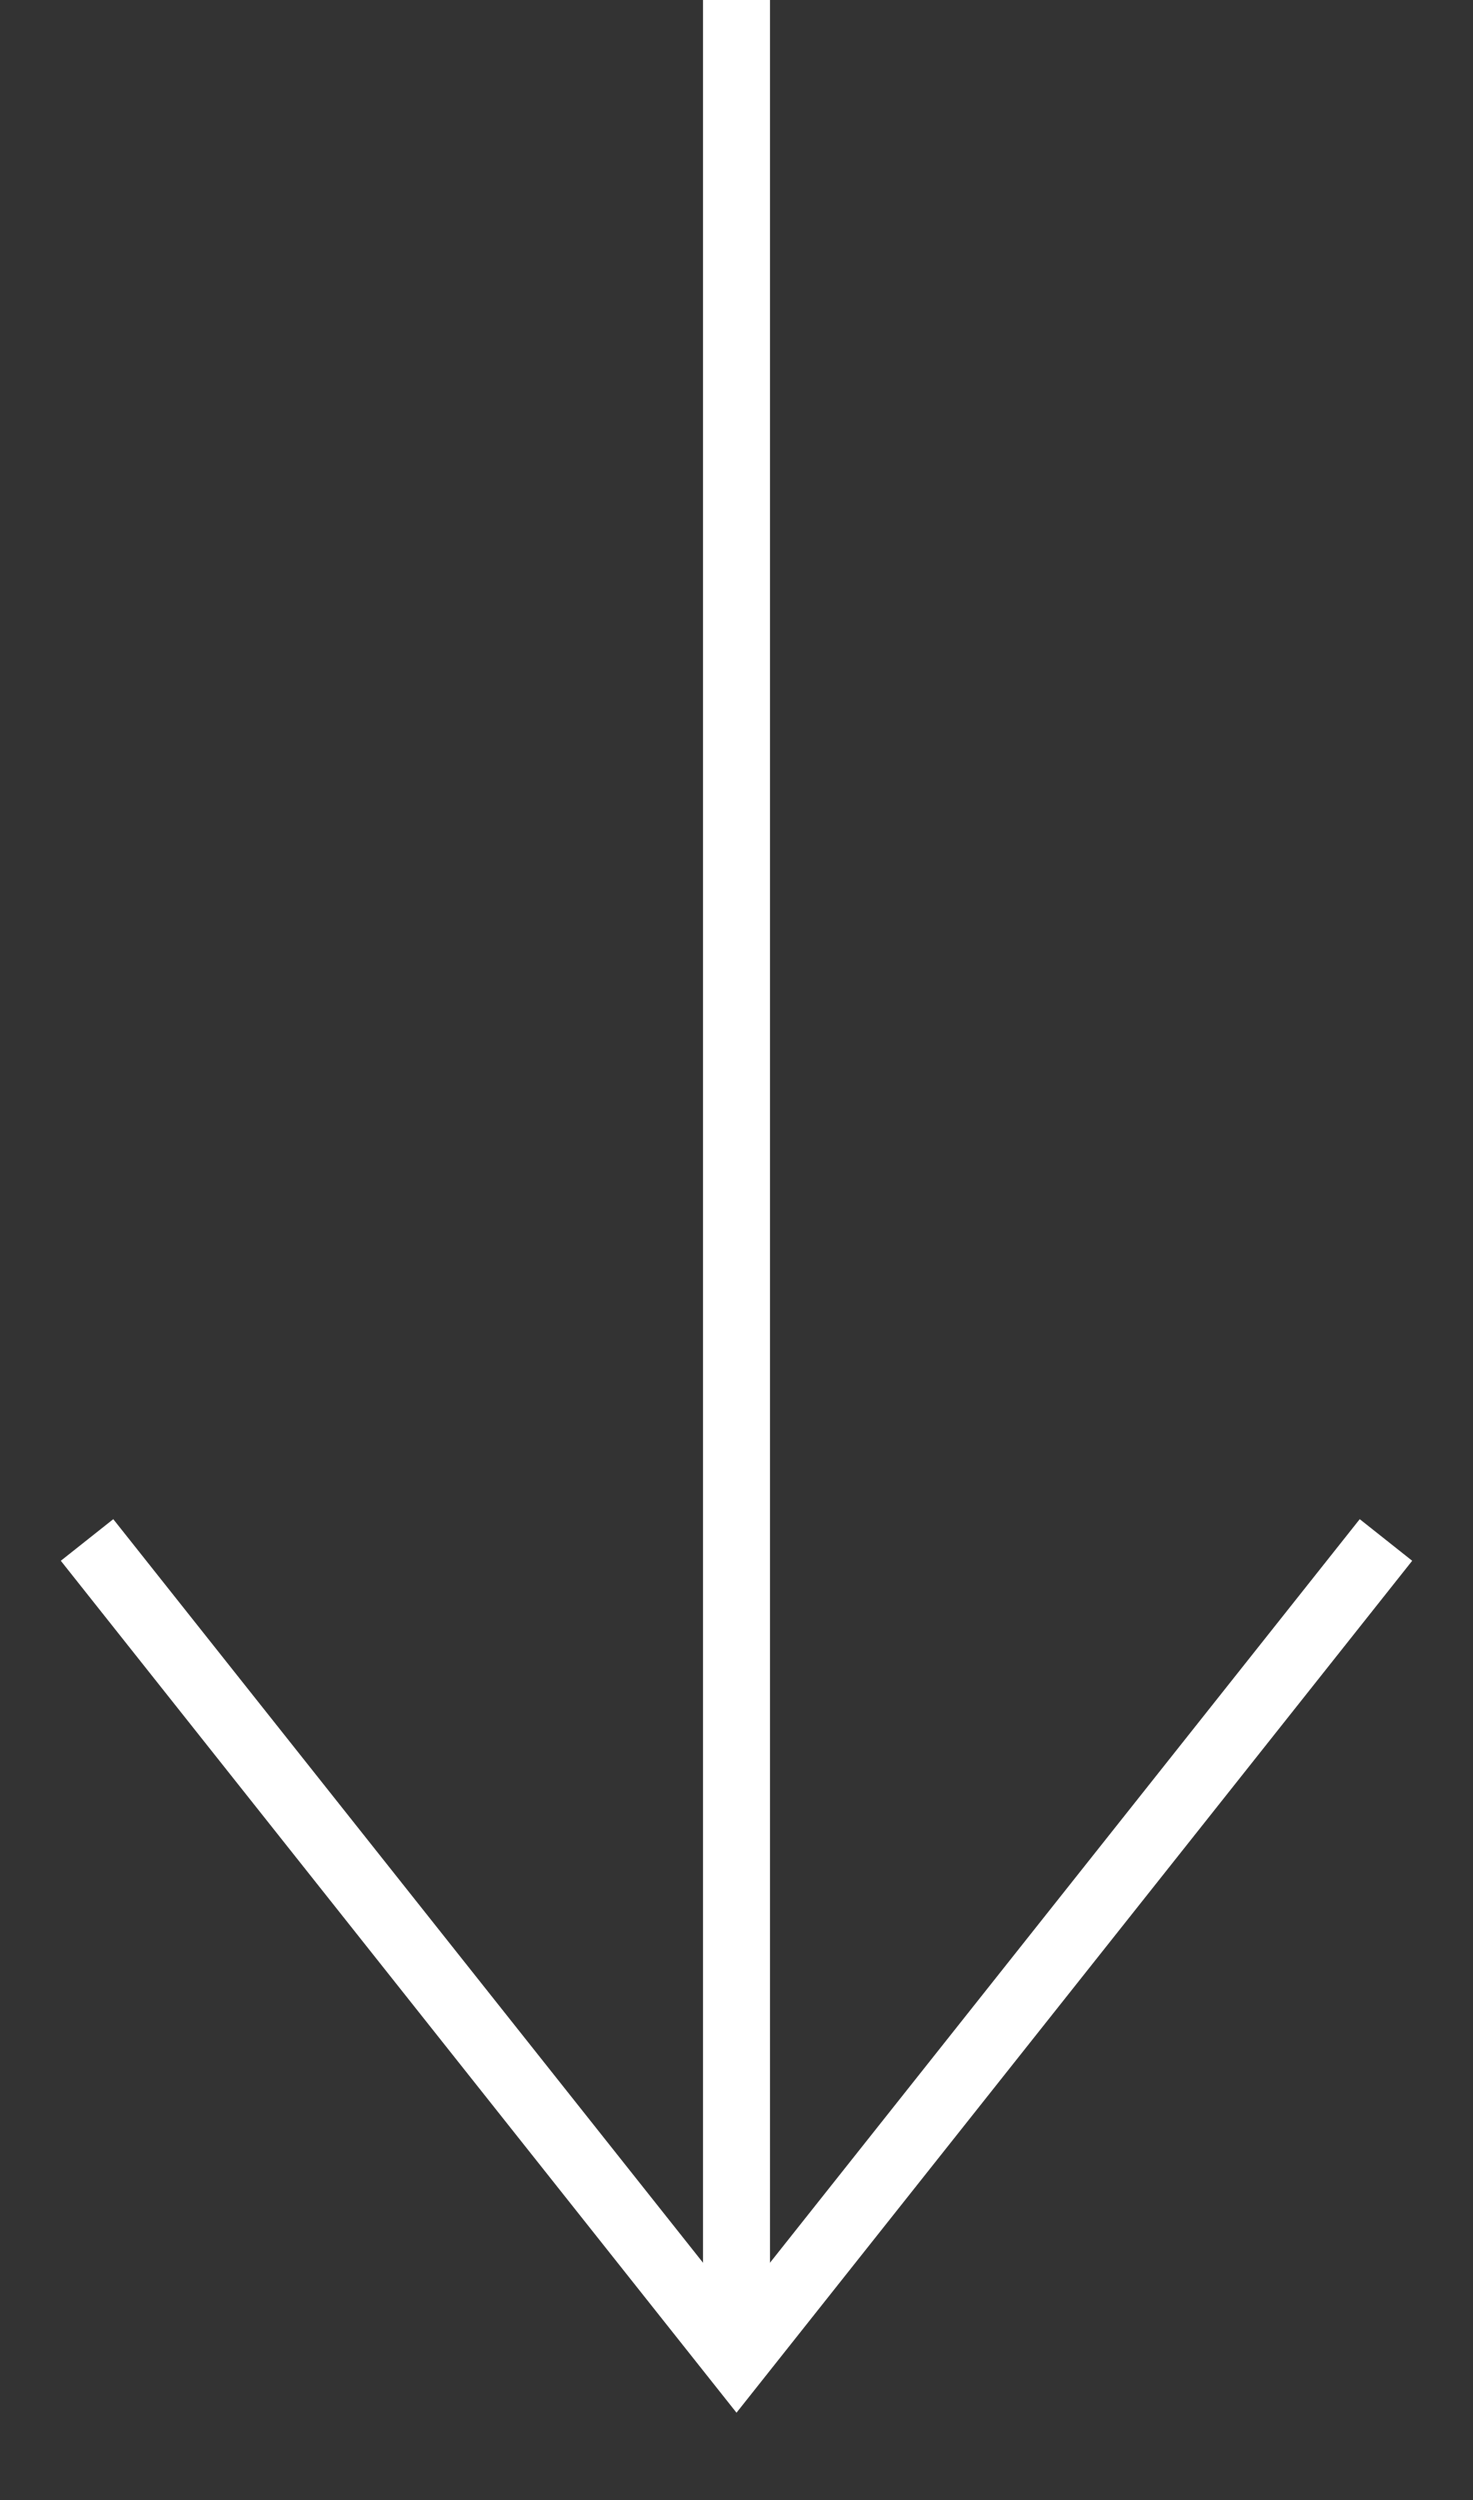 <svg id="arrow" xmlns="http://www.w3.org/2000/svg" width="22" height="37.34" viewBox="0 0 22 37.34">
  <rect x="0" y="0" width="22" height="37.34" fill="#333333" stroke="none"/>
  <defs>
    <style>
      .cls-1 {
        fill: #fff;
      }

      .cls-2 {
        fill: none;
        stroke: #fff;
        stroke-width: 1px;
        fill-rule: evenodd;
      }
    </style>
  </defs>
  <rect id="_" data-name="|" class="cls-1" x="10.5" width="1" height="35"/>
  <path id="arrow-2" data-name="arrow" class="cls-2" d="M1315.8,2648l9.7,12.23,9.7-12.23" transform="translate(-1314.5 -2625)"/>
</svg>
